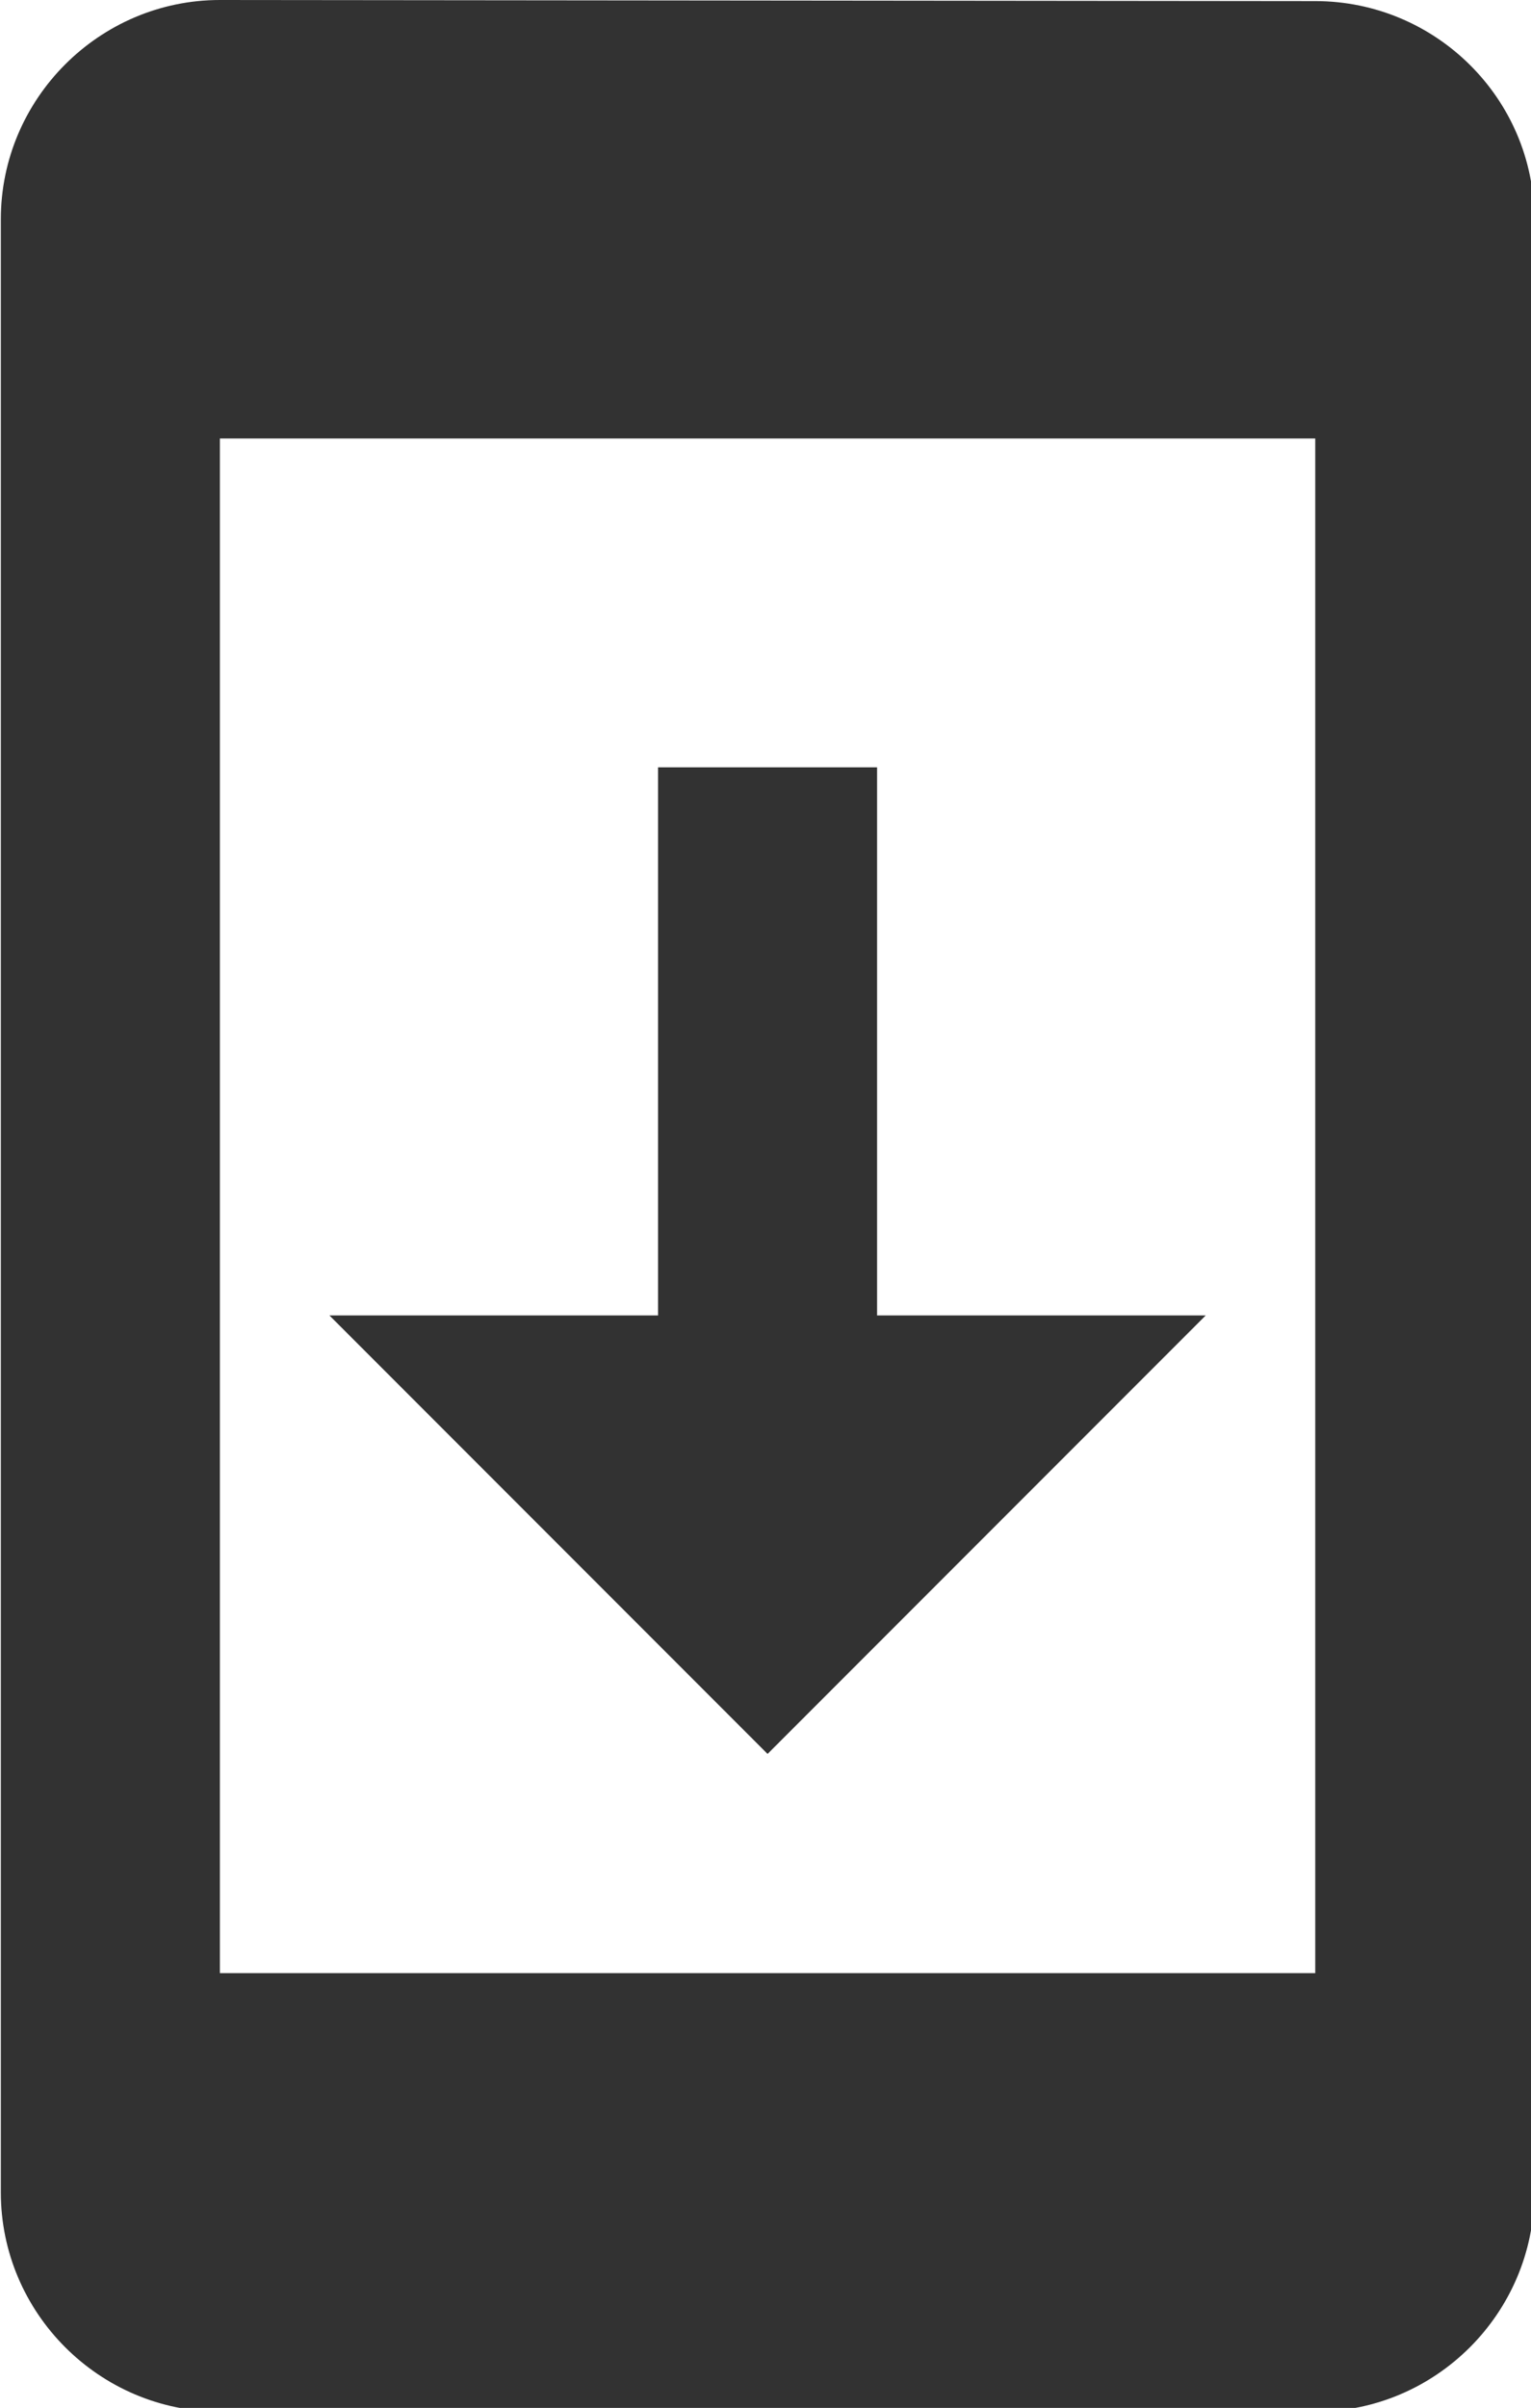 <?xml version="1.0" encoding="UTF-8" standalone="no"?>
<!-- Created with Inkscape (http://www.inkscape.org/) -->

<svg
   id="svg1100"
   version="1.1"
   viewBox="0 0 3.704 5.821"
   height="5.821mm"
   width="3.704mm"
   xmlns="http://www.w3.org/2000/svg"
   xmlns:svg="http://www.w3.org/2000/svg">
  <defs
     id="defs1097" />
  <g
     id="New_Layer_1652809108.2678583"
     style="display:inline"
     transform="translate(-100.544,-1000.925)">
    <path
       fill="#323232"
       d="M 17,1.01 7,1 C 5.9,1 5,1.9 5,3 v 18 c 0,1.1 0.9,2 2,2 h 10 c 1.1,0 2,-0.9 2,-2 V 3 C 19,1.9 18.1,1.01 17,1.01 Z M 17,19 H 7 V 5 H 17 Z M 16,13 H 13 V 8 h -2 v 5 H 8 l 4,4 z"
       id="path20832"
       transform="matrix(0.265,0,0,0.265,99.221,1000.66)" />
  </g>
</svg>
